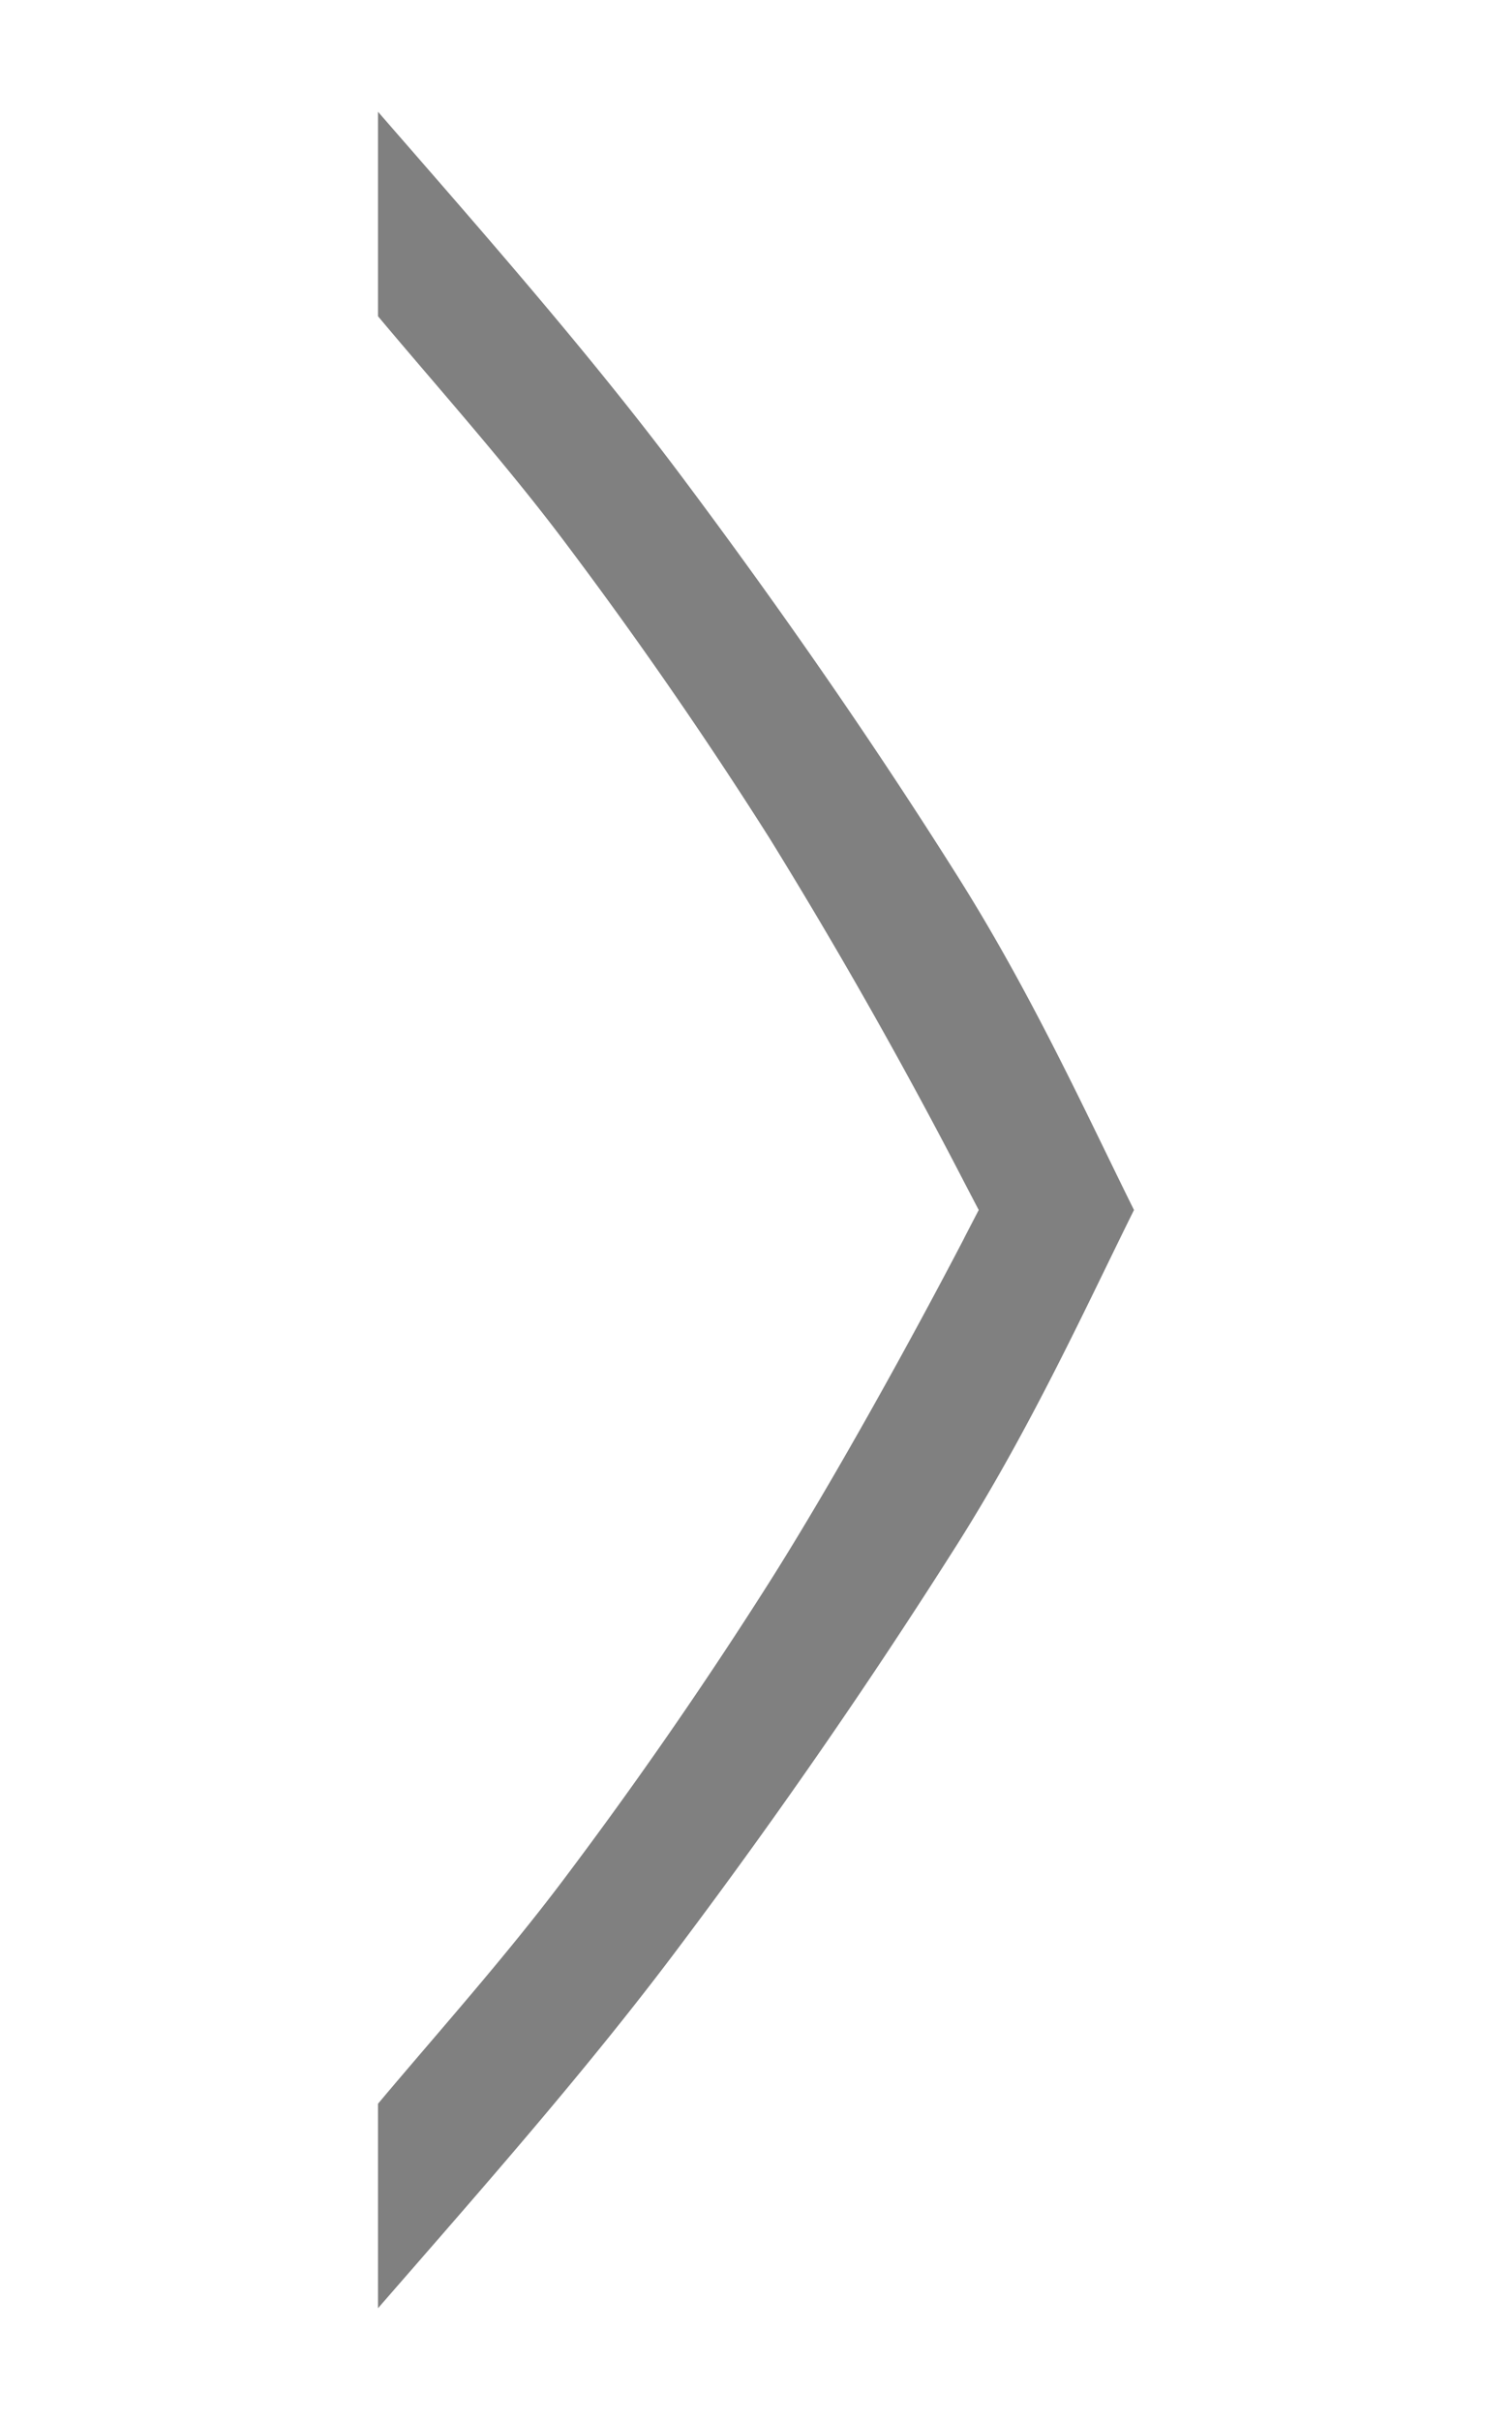 <?xml version="1.0" encoding="UTF-8" standalone="no"?>
<svg
   viewBox="0 0 10 16"
   version="1.1"
   id="svg1"
   sodipodi:docname="go-next-symbolic.svg"
   inkscape:version="1.4 (e7c3feb100, 2024-10-09)"
   width="10"
   height="16"
   xmlns:inkscape="http://www.inkscape.org/namespaces/inkscape"
   xmlns:sodipodi="http://sodipodi.sourceforge.net/DTD/sodipodi-0.dtd"
   xmlns="http://www.w3.org/2000/svg"
   xmlns:svg="http://www.w3.org/2000/svg">
  <defs
     id="defs1" />
  <sodipodi:namedview
     id="namedview1"
     pagecolor="#ffffff"
     bordercolor="#000000"
     borderopacity="0.25"
     inkscape:showpageshadow="2"
     inkscape:pageopacity="0.0"
     inkscape:pagecheckerboard="0"
     inkscape:deskcolor="#d1d1d1"
     inkscape:zoom="29.4375"
     inkscape:cx="-2.0212314"
     inkscape:cy="11.957537"
     inkscape:window-width="2165"
     inkscape:window-height="1253"
     inkscape:window-x="0"
     inkscape:window-y="0"
     inkscape:window-maximized="0"
     inkscape:current-layer="svg1" />
  <path
     d="M 2.5,0.739 C 3.19,1.532 3.897,2.334 4.508,3.15 5.187,4.057 5.795,4.939 6.333,5.793 6.83,6.58 7.203,7.403 7.5,8 7.203,8.597 6.83,9.42 6.333,10.207 a 44.816,40.677 0 0 1 -1.825,2.643 c -0.61,0.817 -1.317,1.617 -2.008,2.411 V 13.909 C 2.9,13.433 3.337,12.945 3.722,12.434 4.208,11.789 4.664,11.13 5.092,10.455 5.525,9.77 6.042,8.829 6.377,8.186 V 8.185 L 6.473,8 6.377,7.816 A 39.108,35.496 0 0 0 5.092,5.546 32.873,29.837 0 0 0 3.722,3.566 C 3.337,3.056 2.9,2.568 2.5,2.091 Z"
     fill="#808080"
     id="path1"
     style="stroke-width:0.953" />
</svg>

